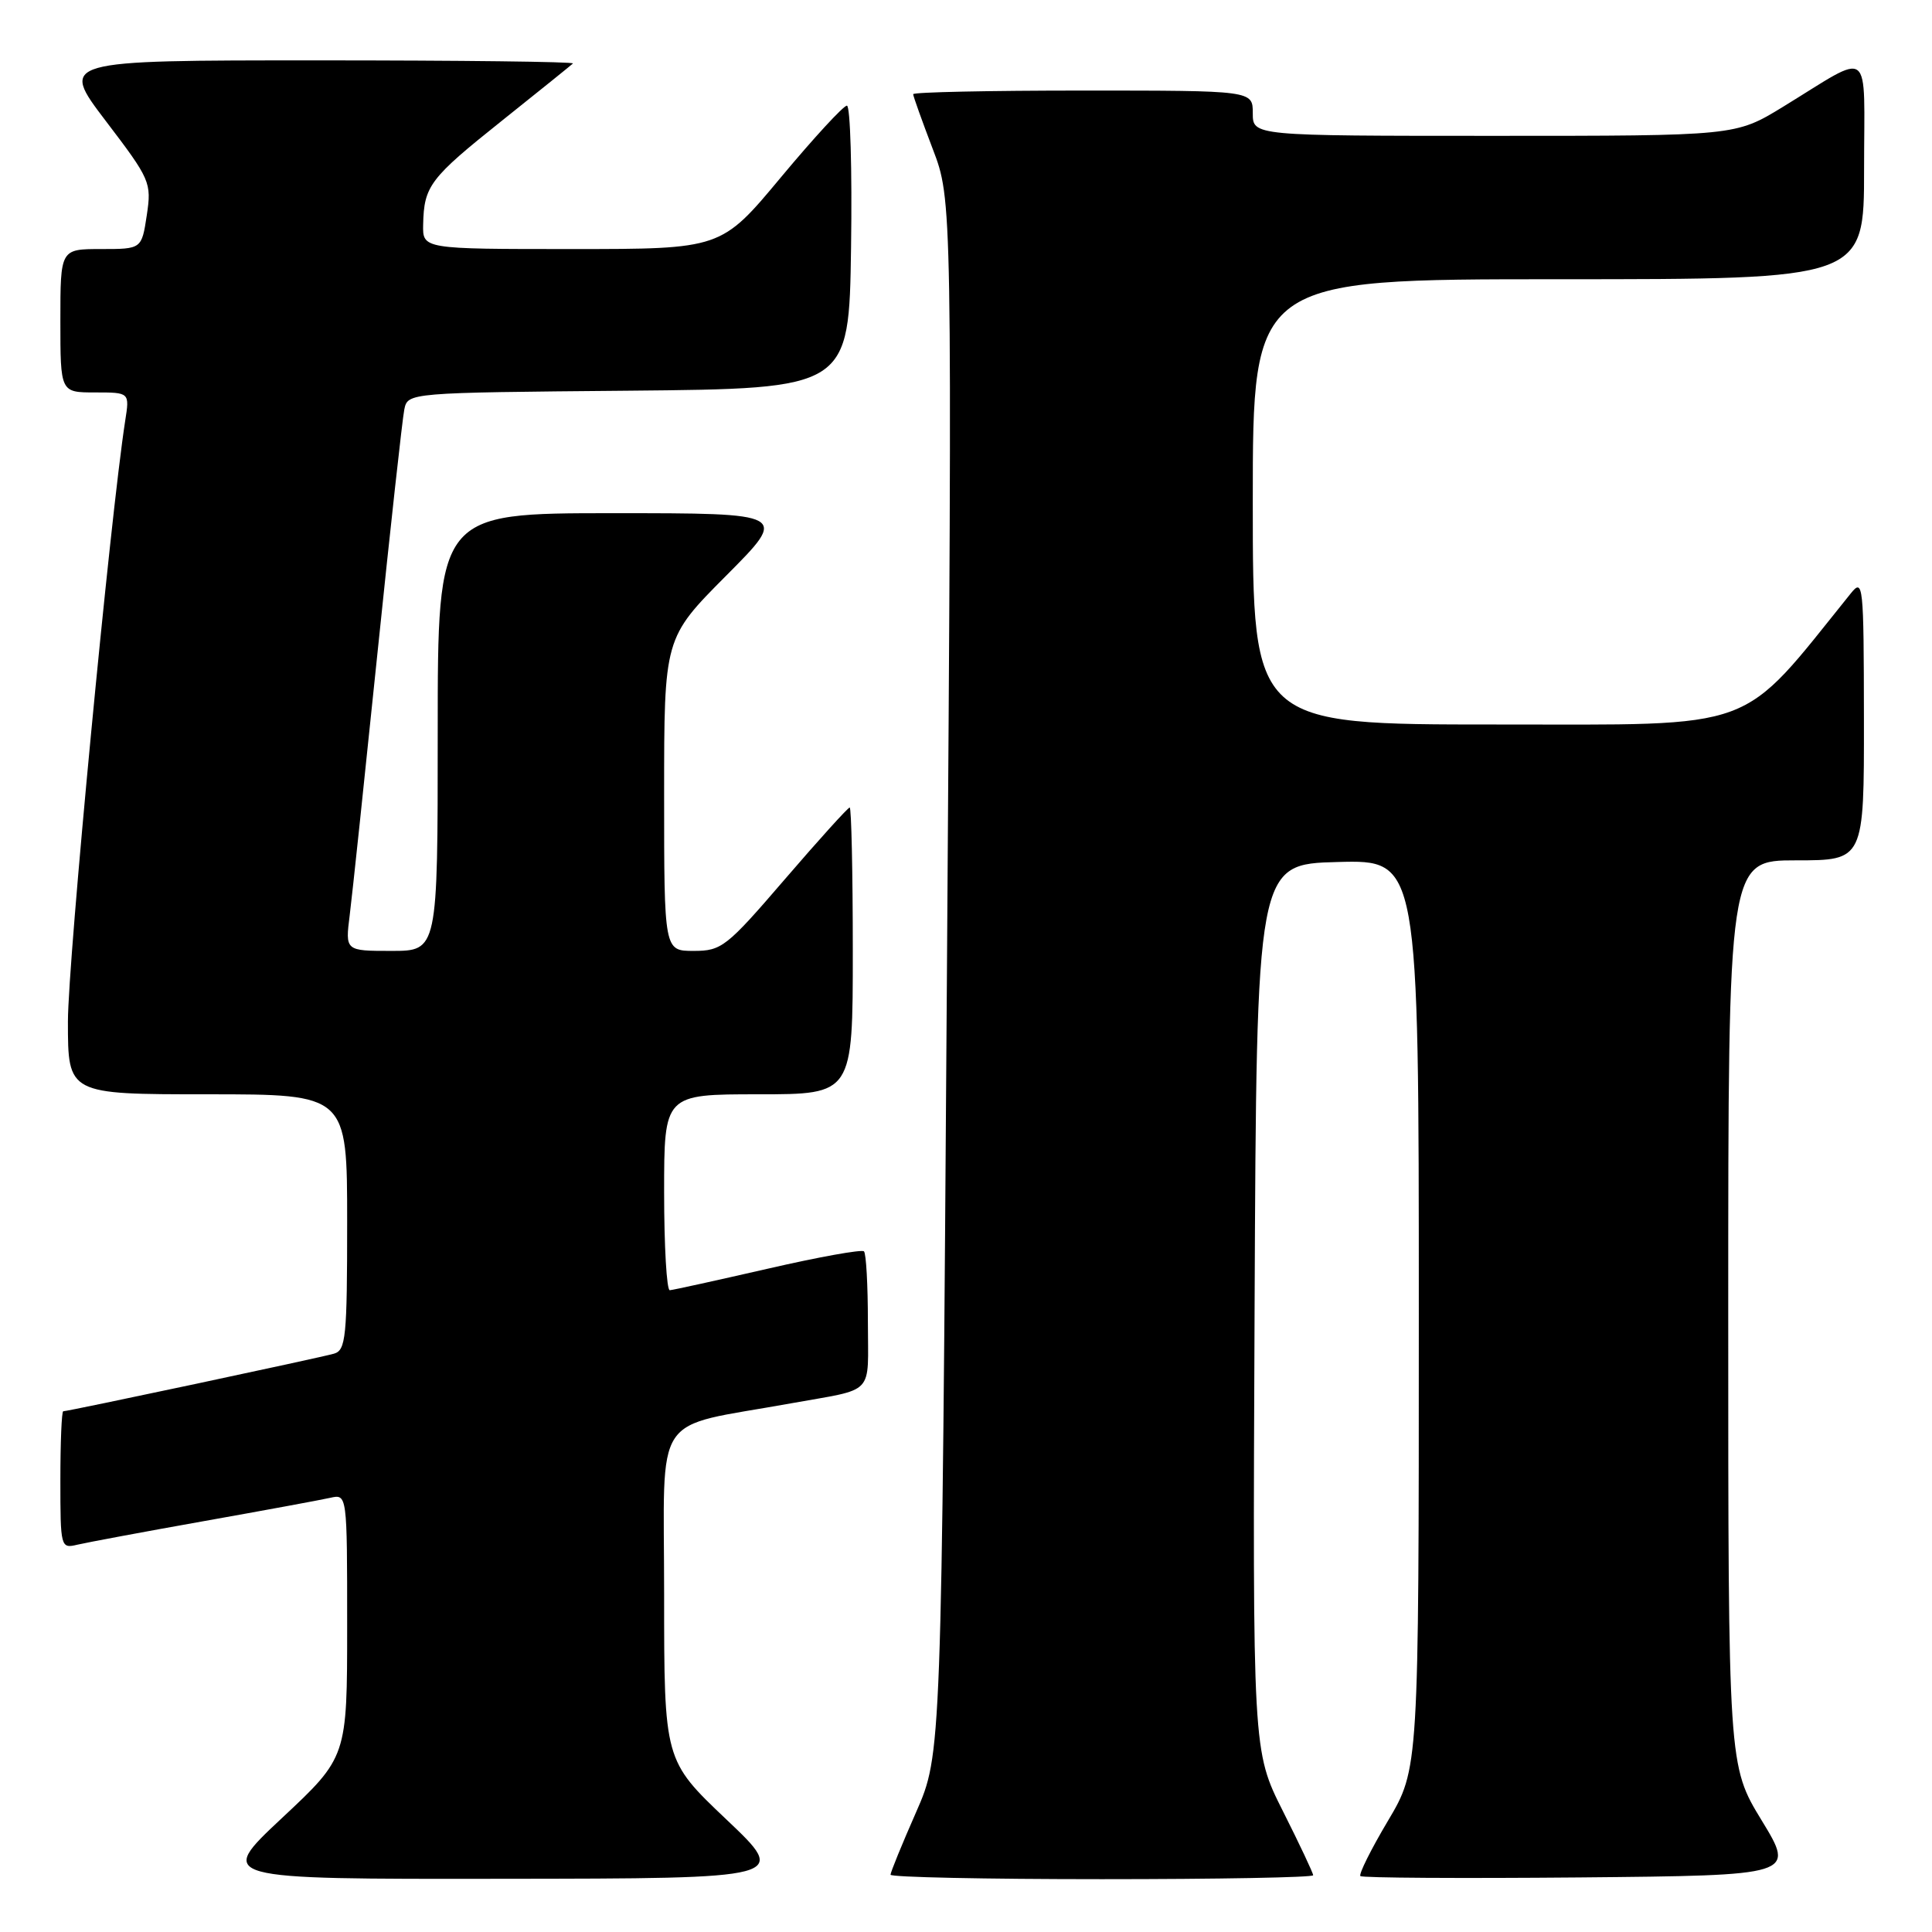 <?xml version="1.0" encoding="UTF-8" standalone="no"?>
<!DOCTYPE svg PUBLIC "-//W3C//DTD SVG 1.1//EN" "http://www.w3.org/Graphics/SVG/1.1/DTD/svg11.dtd" >
<svg xmlns="http://www.w3.org/2000/svg" xmlns:xlink="http://www.w3.org/1999/xlink" version="1.1" viewBox="0 0 256 256">
 <g >
 <path fill="currentColor"
d=" M 96.25 241.09 C 88.00 233.26 88.00 233.26 88.00 211.20 C 88.00 186.55 86.16 189.32 104.75 185.96 C 116.12 183.91 115.00 185.09 115.00 175.15 C 115.00 170.30 114.77 166.10 114.48 165.81 C 114.19 165.53 108.46 166.56 101.73 168.11 C 95.00 169.65 89.16 170.94 88.75 170.96 C 88.34 170.98 88.00 165.15 88.00 158.00 C 88.00 145.00 88.00 145.00 100.50 145.00 C 113.00 145.00 113.00 145.00 113.00 126.00 C 113.00 115.55 112.81 107.00 112.59 107.00 C 112.36 107.00 108.49 111.28 104.00 116.50 C 96.27 125.49 95.62 126.00 91.91 126.00 C 88.00 126.00 88.00 126.00 88.00 105.27 C 88.00 84.54 88.00 84.54 96.23 76.27 C 104.46 68.00 104.46 68.00 81.23 68.00 C 58.00 68.00 58.00 68.00 58.00 97.00 C 58.00 126.00 58.00 126.00 51.87 126.00 C 45.74 126.00 45.74 126.00 46.34 121.25 C 46.67 118.64 48.32 103.00 50.02 86.50 C 51.72 70.00 53.32 55.49 53.57 54.27 C 54.03 52.03 54.03 52.03 83.27 51.77 C 112.50 51.50 112.50 51.50 112.77 32.75 C 112.92 22.44 112.67 14.00 112.22 14.00 C 111.76 14.00 107.83 18.27 103.47 23.50 C 95.56 33.00 95.56 33.00 75.78 33.00 C 56.00 33.00 56.00 33.00 56.07 29.75 C 56.18 24.63 56.95 23.62 66.50 16.00 C 71.45 12.05 75.69 8.63 75.92 8.41 C 76.15 8.18 60.94 8.00 42.12 8.00 C 7.91 8.00 7.91 8.00 14.01 16.02 C 19.92 23.78 20.10 24.18 19.45 28.52 C 18.77 33.00 18.77 33.00 13.39 33.00 C 8.00 33.00 8.00 33.00 8.00 42.50 C 8.00 52.00 8.00 52.00 12.59 52.00 C 17.18 52.00 17.18 52.00 16.59 55.75 C 14.61 68.49 9.00 127.36 9.00 135.37 C 9.00 145.00 9.00 145.00 27.50 145.00 C 46.00 145.00 46.00 145.00 46.00 161.93 C 46.00 177.20 45.83 178.92 44.25 179.37 C 42.43 179.90 9.05 187.00 8.38 187.00 C 8.17 187.00 8.00 191.10 8.00 196.11 C 8.00 205.05 8.04 205.21 10.25 204.68 C 11.49 204.39 19.02 202.98 27.00 201.56 C 34.98 200.14 42.51 198.75 43.75 198.47 C 46.00 197.96 46.00 197.96 46.00 215.39 C 46.00 232.82 46.00 232.82 37.35 240.91 C 28.71 249.00 28.71 249.00 66.60 248.95 C 104.50 248.91 104.50 248.91 96.25 241.09 Z  M 174.00 248.48 C 174.00 248.19 172.20 244.37 169.99 239.98 C 165.98 232.01 165.98 232.01 166.24 173.26 C 166.50 114.50 166.50 114.50 177.25 114.22 C 188.00 113.93 188.00 113.93 188.00 174.16 C 188.00 234.38 188.00 234.38 183.91 241.27 C 181.66 245.05 180.02 248.35 180.26 248.59 C 180.50 248.83 193.56 248.91 209.29 248.77 C 237.87 248.50 237.87 248.50 233.44 241.23 C 229.00 233.95 229.00 233.95 229.00 173.98 C 229.00 114.00 229.00 114.00 238.00 114.00 C 247.00 114.00 247.00 114.00 246.98 95.25 C 246.96 77.32 246.88 76.59 245.23 78.64 C 230.32 97.15 233.42 96.00 198.28 96.00 C 166.00 96.00 166.00 96.00 166.00 66.50 C 166.00 37.00 166.00 37.00 206.50 37.00 C 247.00 37.00 247.00 37.00 247.00 22.46 C 247.00 5.82 248.28 6.80 236.23 14.17 C 229.96 18.00 229.96 18.00 197.98 18.00 C 166.00 18.00 166.00 18.00 166.00 15.00 C 166.00 12.00 166.00 12.00 143.50 12.00 C 131.12 12.00 121.00 12.21 121.00 12.48 C 121.00 12.74 122.17 16.00 123.59 19.73 C 126.18 26.50 126.18 26.50 125.47 129.47 C 124.76 232.45 124.76 232.45 121.38 240.14 C 119.52 244.36 118.00 248.09 118.00 248.41 C 118.00 248.74 130.60 249.00 146.00 249.00 C 161.40 249.00 174.00 248.77 174.00 248.48 Z "/>
</g>
</svg>